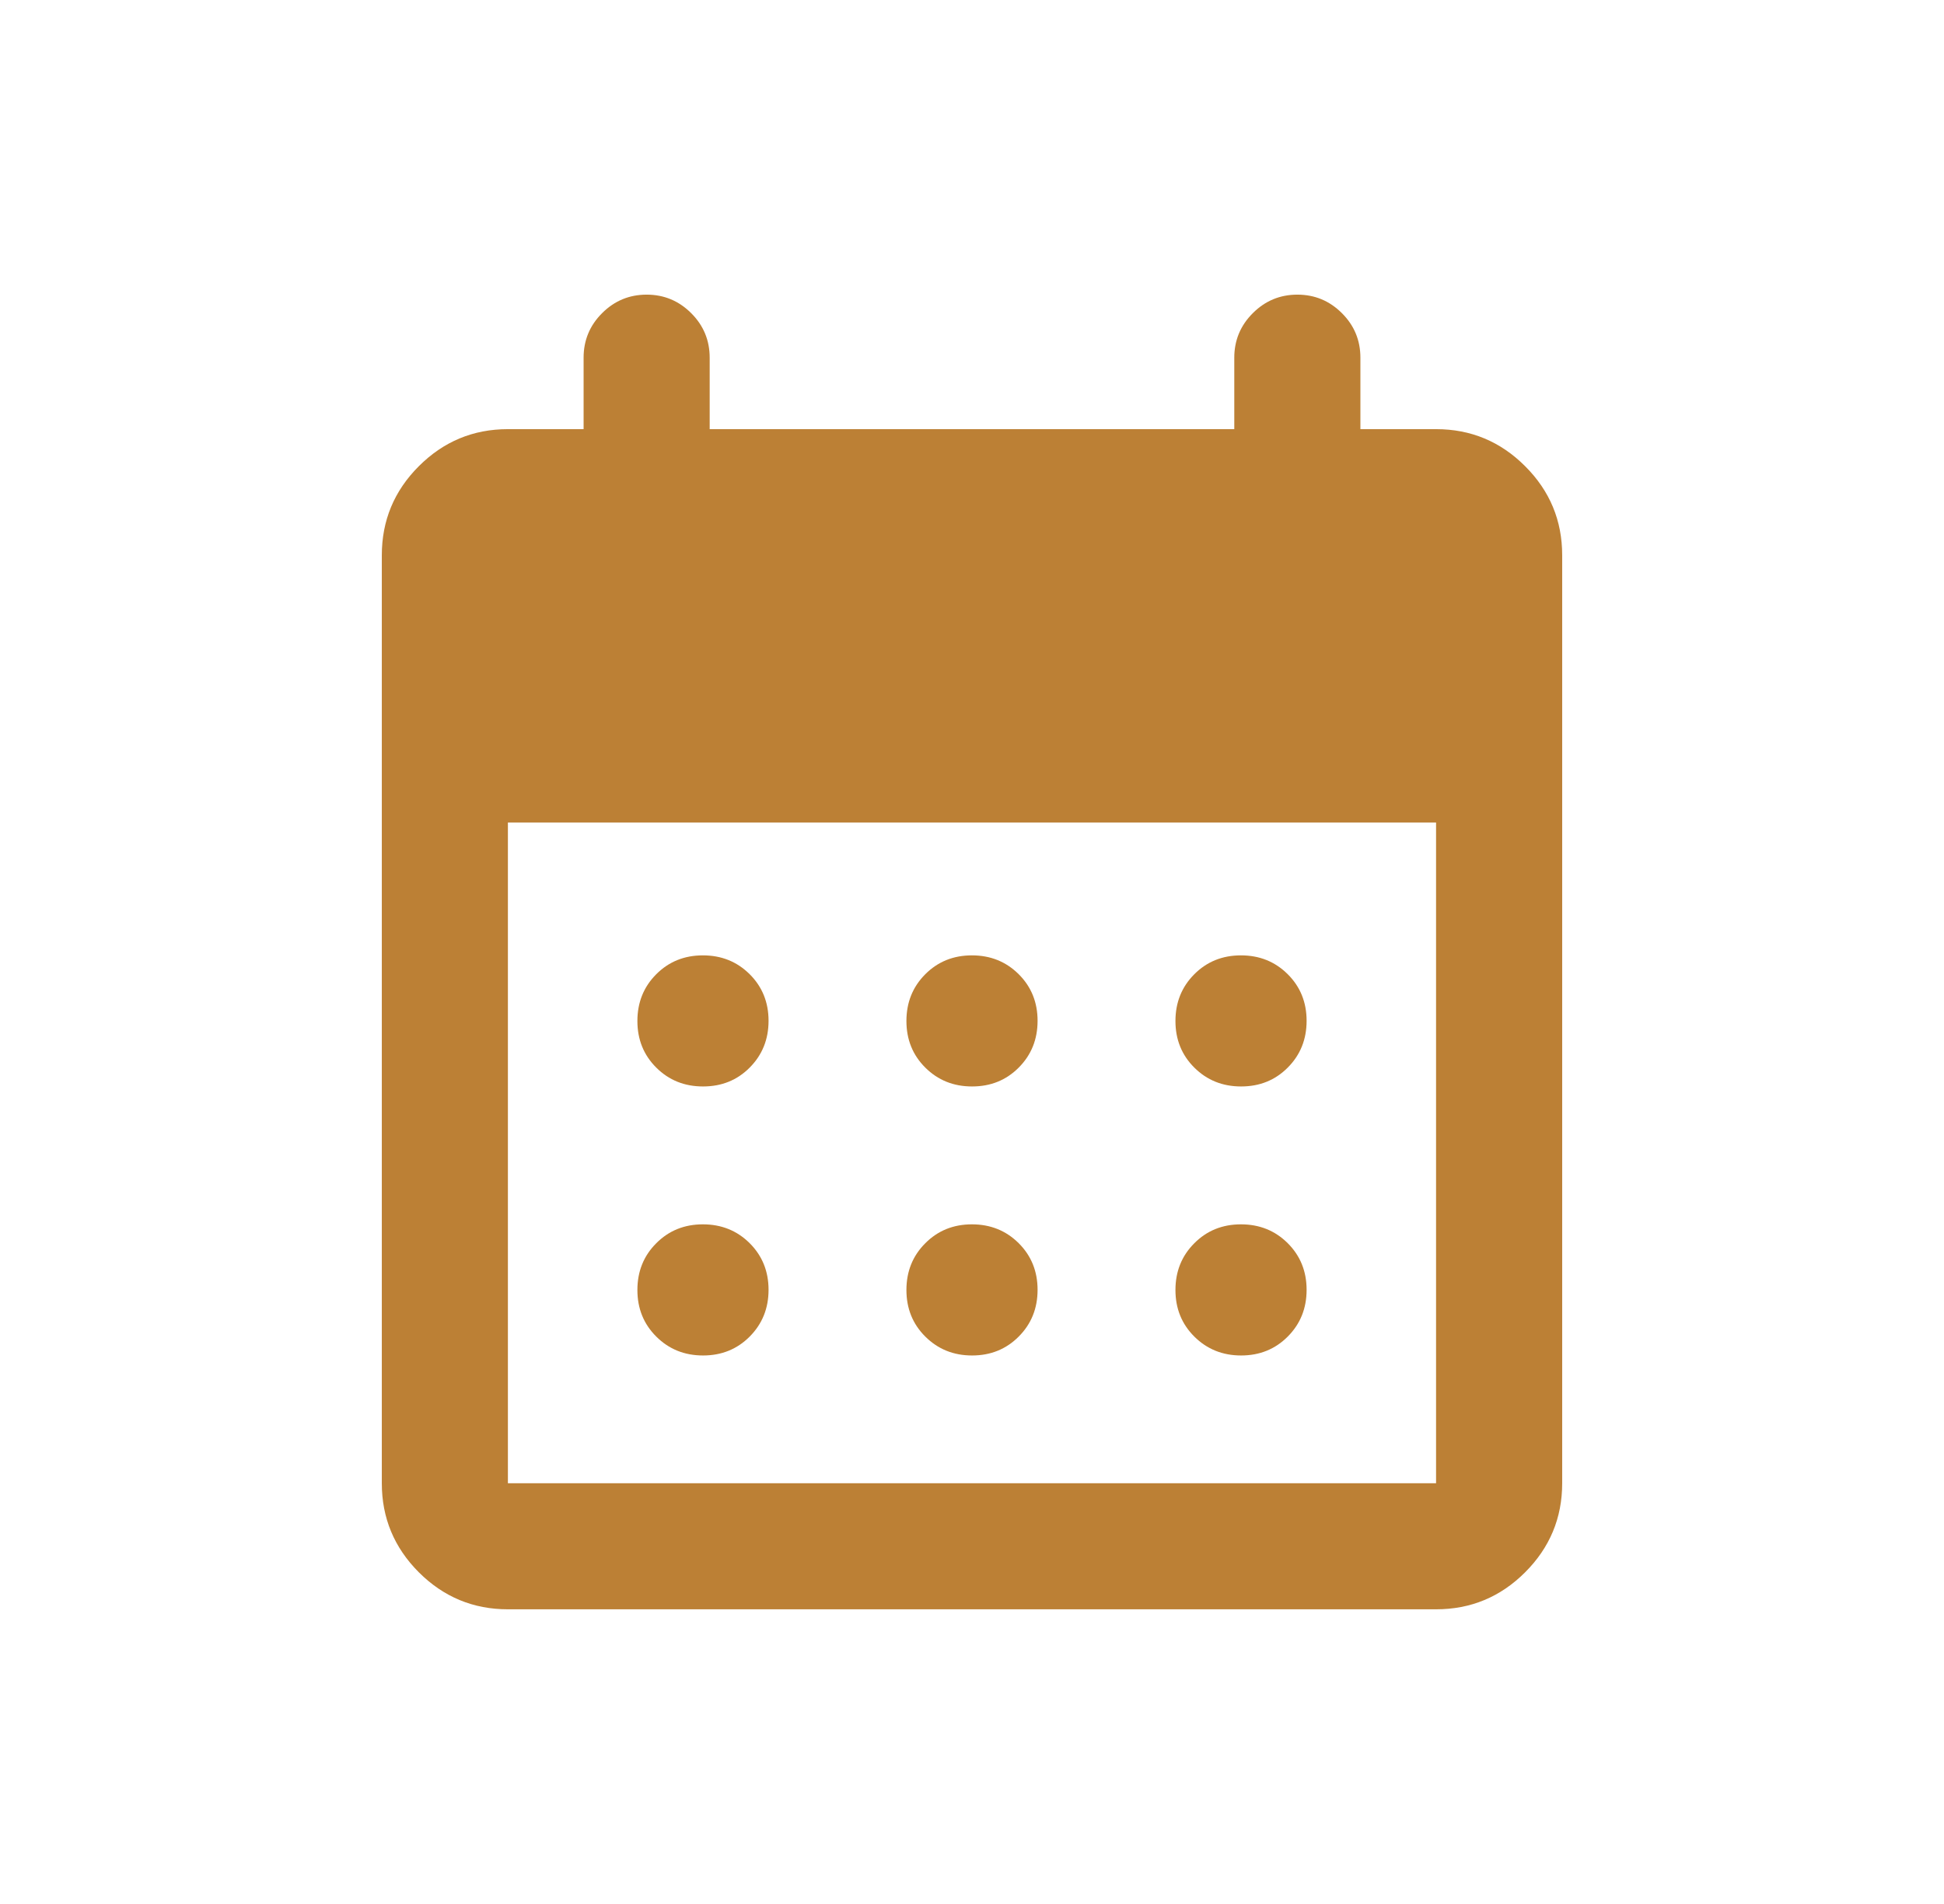 <svg width="49" height="48" viewBox="0 0 49 48" fill="none" xmlns="http://www.w3.org/2000/svg">
<g clip-path="url(#clip0_2658_32916)">
<path d="M12.802 40.571C11.928 40.571 11.18 40.26 10.557 39.638C9.935 39.015 9.624 38.267 9.624 37.393V13.998C9.624 13.123 9.935 12.375 10.557 11.753C11.18 11.13 11.928 10.819 12.802 10.819H14.71V9.018C14.71 8.58 14.865 8.205 15.176 7.895C15.487 7.584 15.861 7.428 16.299 7.428C16.737 7.428 17.111 7.584 17.422 7.895C17.733 8.205 17.888 8.58 17.888 9.018V10.819H31.111V9.018C31.111 8.58 31.267 8.205 31.578 7.895C31.889 7.584 32.263 7.428 32.701 7.428C33.139 7.428 33.513 7.584 33.824 7.895C34.135 8.205 34.29 8.58 34.29 9.018V10.819H36.197C37.072 10.819 37.82 11.13 38.442 11.753C39.065 12.375 39.376 13.123 39.376 13.998V37.393C39.376 38.267 39.065 39.015 38.442 39.638C37.82 40.26 37.072 40.571 36.197 40.571H12.802ZM12.802 37.393H36.197V20.736H12.802V37.393ZM24.502 27.39C24.034 27.39 23.642 27.232 23.324 26.916C23.006 26.6 22.847 26.208 22.847 25.74C22.847 25.272 23.005 24.879 23.322 24.561C23.638 24.244 24.03 24.085 24.498 24.085C24.965 24.085 25.358 24.243 25.676 24.559C25.994 24.875 26.153 25.267 26.153 25.735C26.153 26.203 25.995 26.596 25.678 26.914C25.362 27.232 24.97 27.39 24.502 27.39ZM17.721 27.39C17.253 27.39 16.86 27.232 16.543 26.916C16.225 26.6 16.066 26.208 16.066 25.74C16.066 25.272 16.224 24.879 16.541 24.561C16.857 24.244 17.249 24.085 17.717 24.085C18.184 24.085 18.577 24.243 18.895 24.559C19.213 24.875 19.372 25.267 19.372 25.735C19.372 26.203 19.213 26.596 18.897 26.914C18.581 27.232 18.189 27.39 17.721 27.39ZM31.283 27.39C30.816 27.39 30.423 27.232 30.105 26.916C29.787 26.6 29.628 26.208 29.628 25.74C29.628 25.272 29.786 24.879 30.103 24.561C30.419 24.244 30.811 24.085 31.279 24.085C31.747 24.085 32.139 24.243 32.457 24.559C32.775 24.875 32.934 25.267 32.934 25.735C32.934 26.203 32.776 26.596 32.459 26.914C32.143 27.232 31.751 27.39 31.283 27.39ZM24.502 34.172C24.034 34.172 23.642 34.013 23.324 33.697C23.006 33.381 22.847 32.989 22.847 32.521C22.847 32.053 23.005 31.66 23.322 31.343C23.638 31.025 24.03 30.866 24.498 30.866C24.965 30.866 25.358 31.024 25.676 31.34C25.994 31.657 26.153 32.049 26.153 32.517C26.153 32.984 25.995 33.377 25.678 33.695C25.362 34.013 24.97 34.172 24.502 34.172ZM17.721 34.172C17.253 34.172 16.86 34.013 16.543 33.697C16.225 33.381 16.066 32.989 16.066 32.521C16.066 32.053 16.224 31.66 16.541 31.343C16.857 31.025 17.249 30.866 17.717 30.866C18.184 30.866 18.577 31.024 18.895 31.34C19.213 31.657 19.372 32.049 19.372 32.517C19.372 32.984 19.213 33.377 18.897 33.695C18.581 34.013 18.189 34.172 17.721 34.172ZM31.283 34.172C30.816 34.172 30.423 34.013 30.105 33.697C29.787 33.381 29.628 32.989 29.628 32.521C29.628 32.053 29.786 31.66 30.103 31.343C30.419 31.025 30.811 30.866 31.279 30.866C31.747 30.866 32.139 31.024 32.457 31.34C32.775 31.657 32.934 32.049 32.934 32.517C32.934 32.984 32.776 33.377 32.459 33.695C32.143 34.013 31.751 34.172 31.283 34.172Z" fill="#BC8035"/>
</g>
<defs>
<clipPath id="clip0_2658_32916">
<rect width="32" height="33.143" fill="white" transform="translate(8.5 7.428)"/>
</clipPath>
</defs>
</svg>
